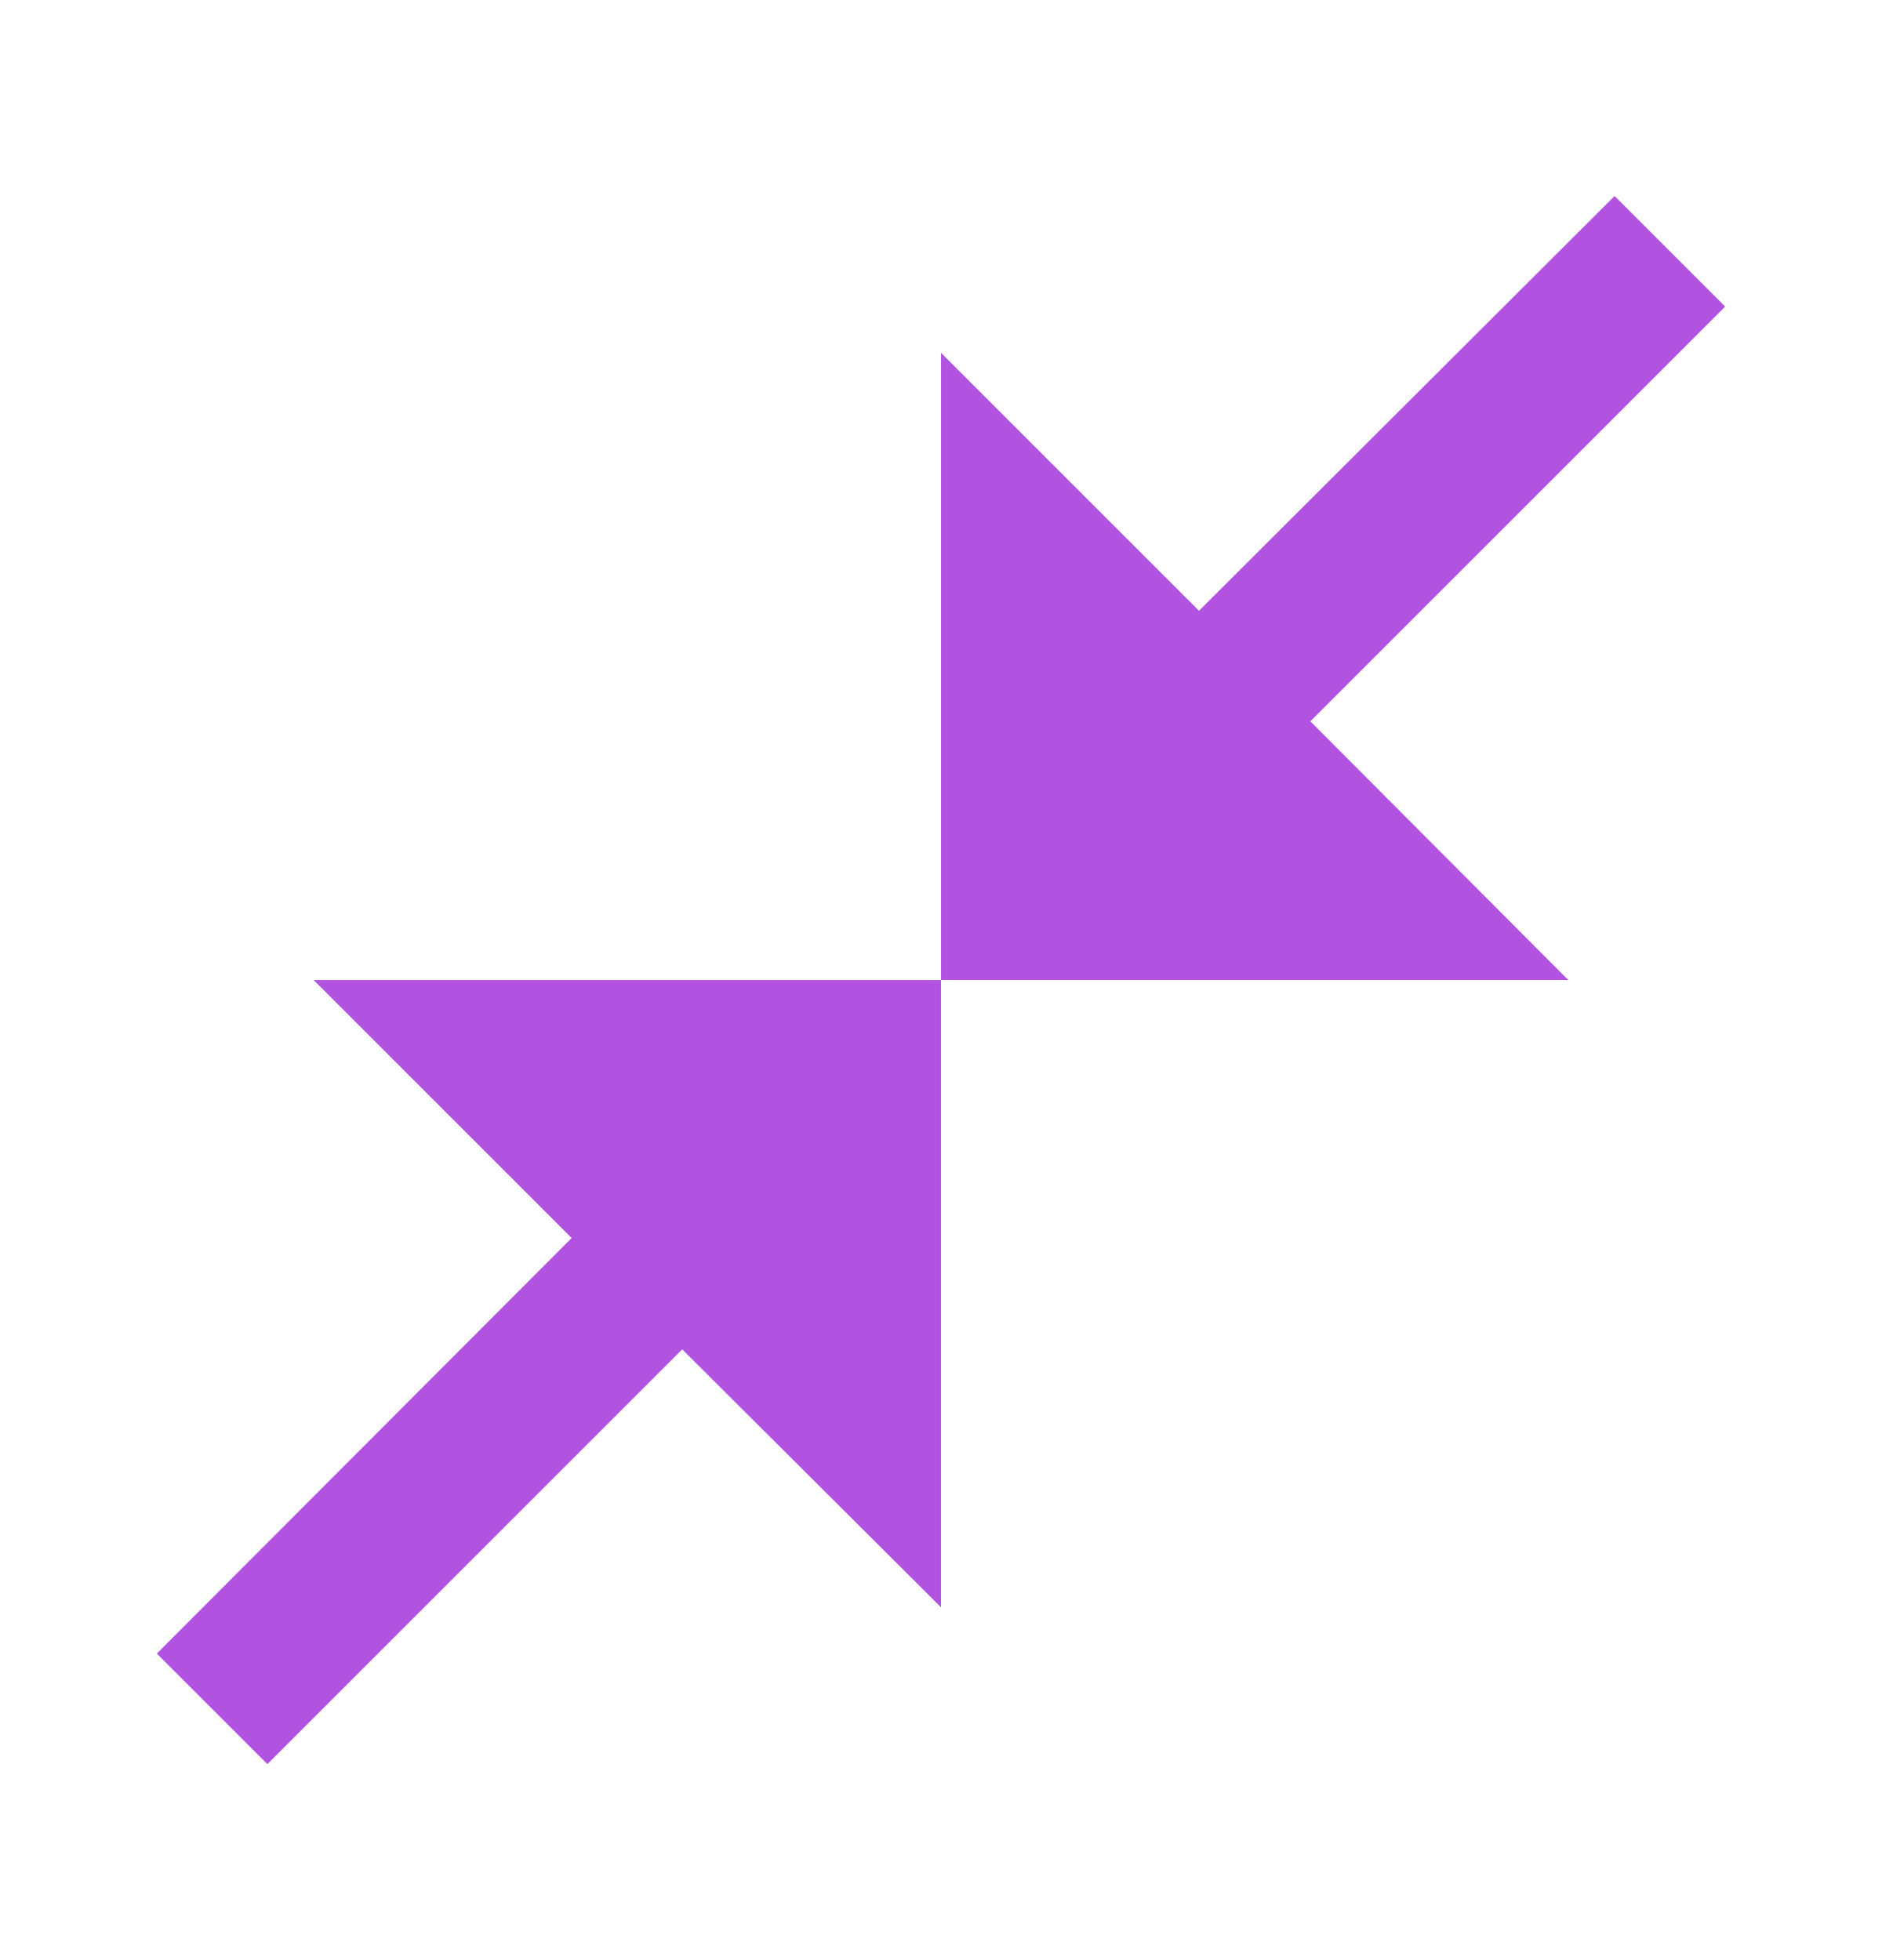<svg width="24" height="25" viewBox="0 0 24 25" fill="none" xmlns="http://www.w3.org/2000/svg">
<g clip-path="url(#clip0_1_2012)">
<path d="M22 3.91L16.71 9.2L20 12.5H12V4.5L15.29 7.79L20.59 2.5L22 3.91ZM3.41 22.5L8.7 17.21L12 20.5V12.5H4L7.29 15.79L2 21.09L3.41 22.5Z" fill="#B153E0"/>
</g>
<defs>
<clipPath id="clip0_1_2012">
<rect width="24" height="24" fill="white" transform="translate(0 0.5)"/>
</clipPath>
</defs>
</svg>
